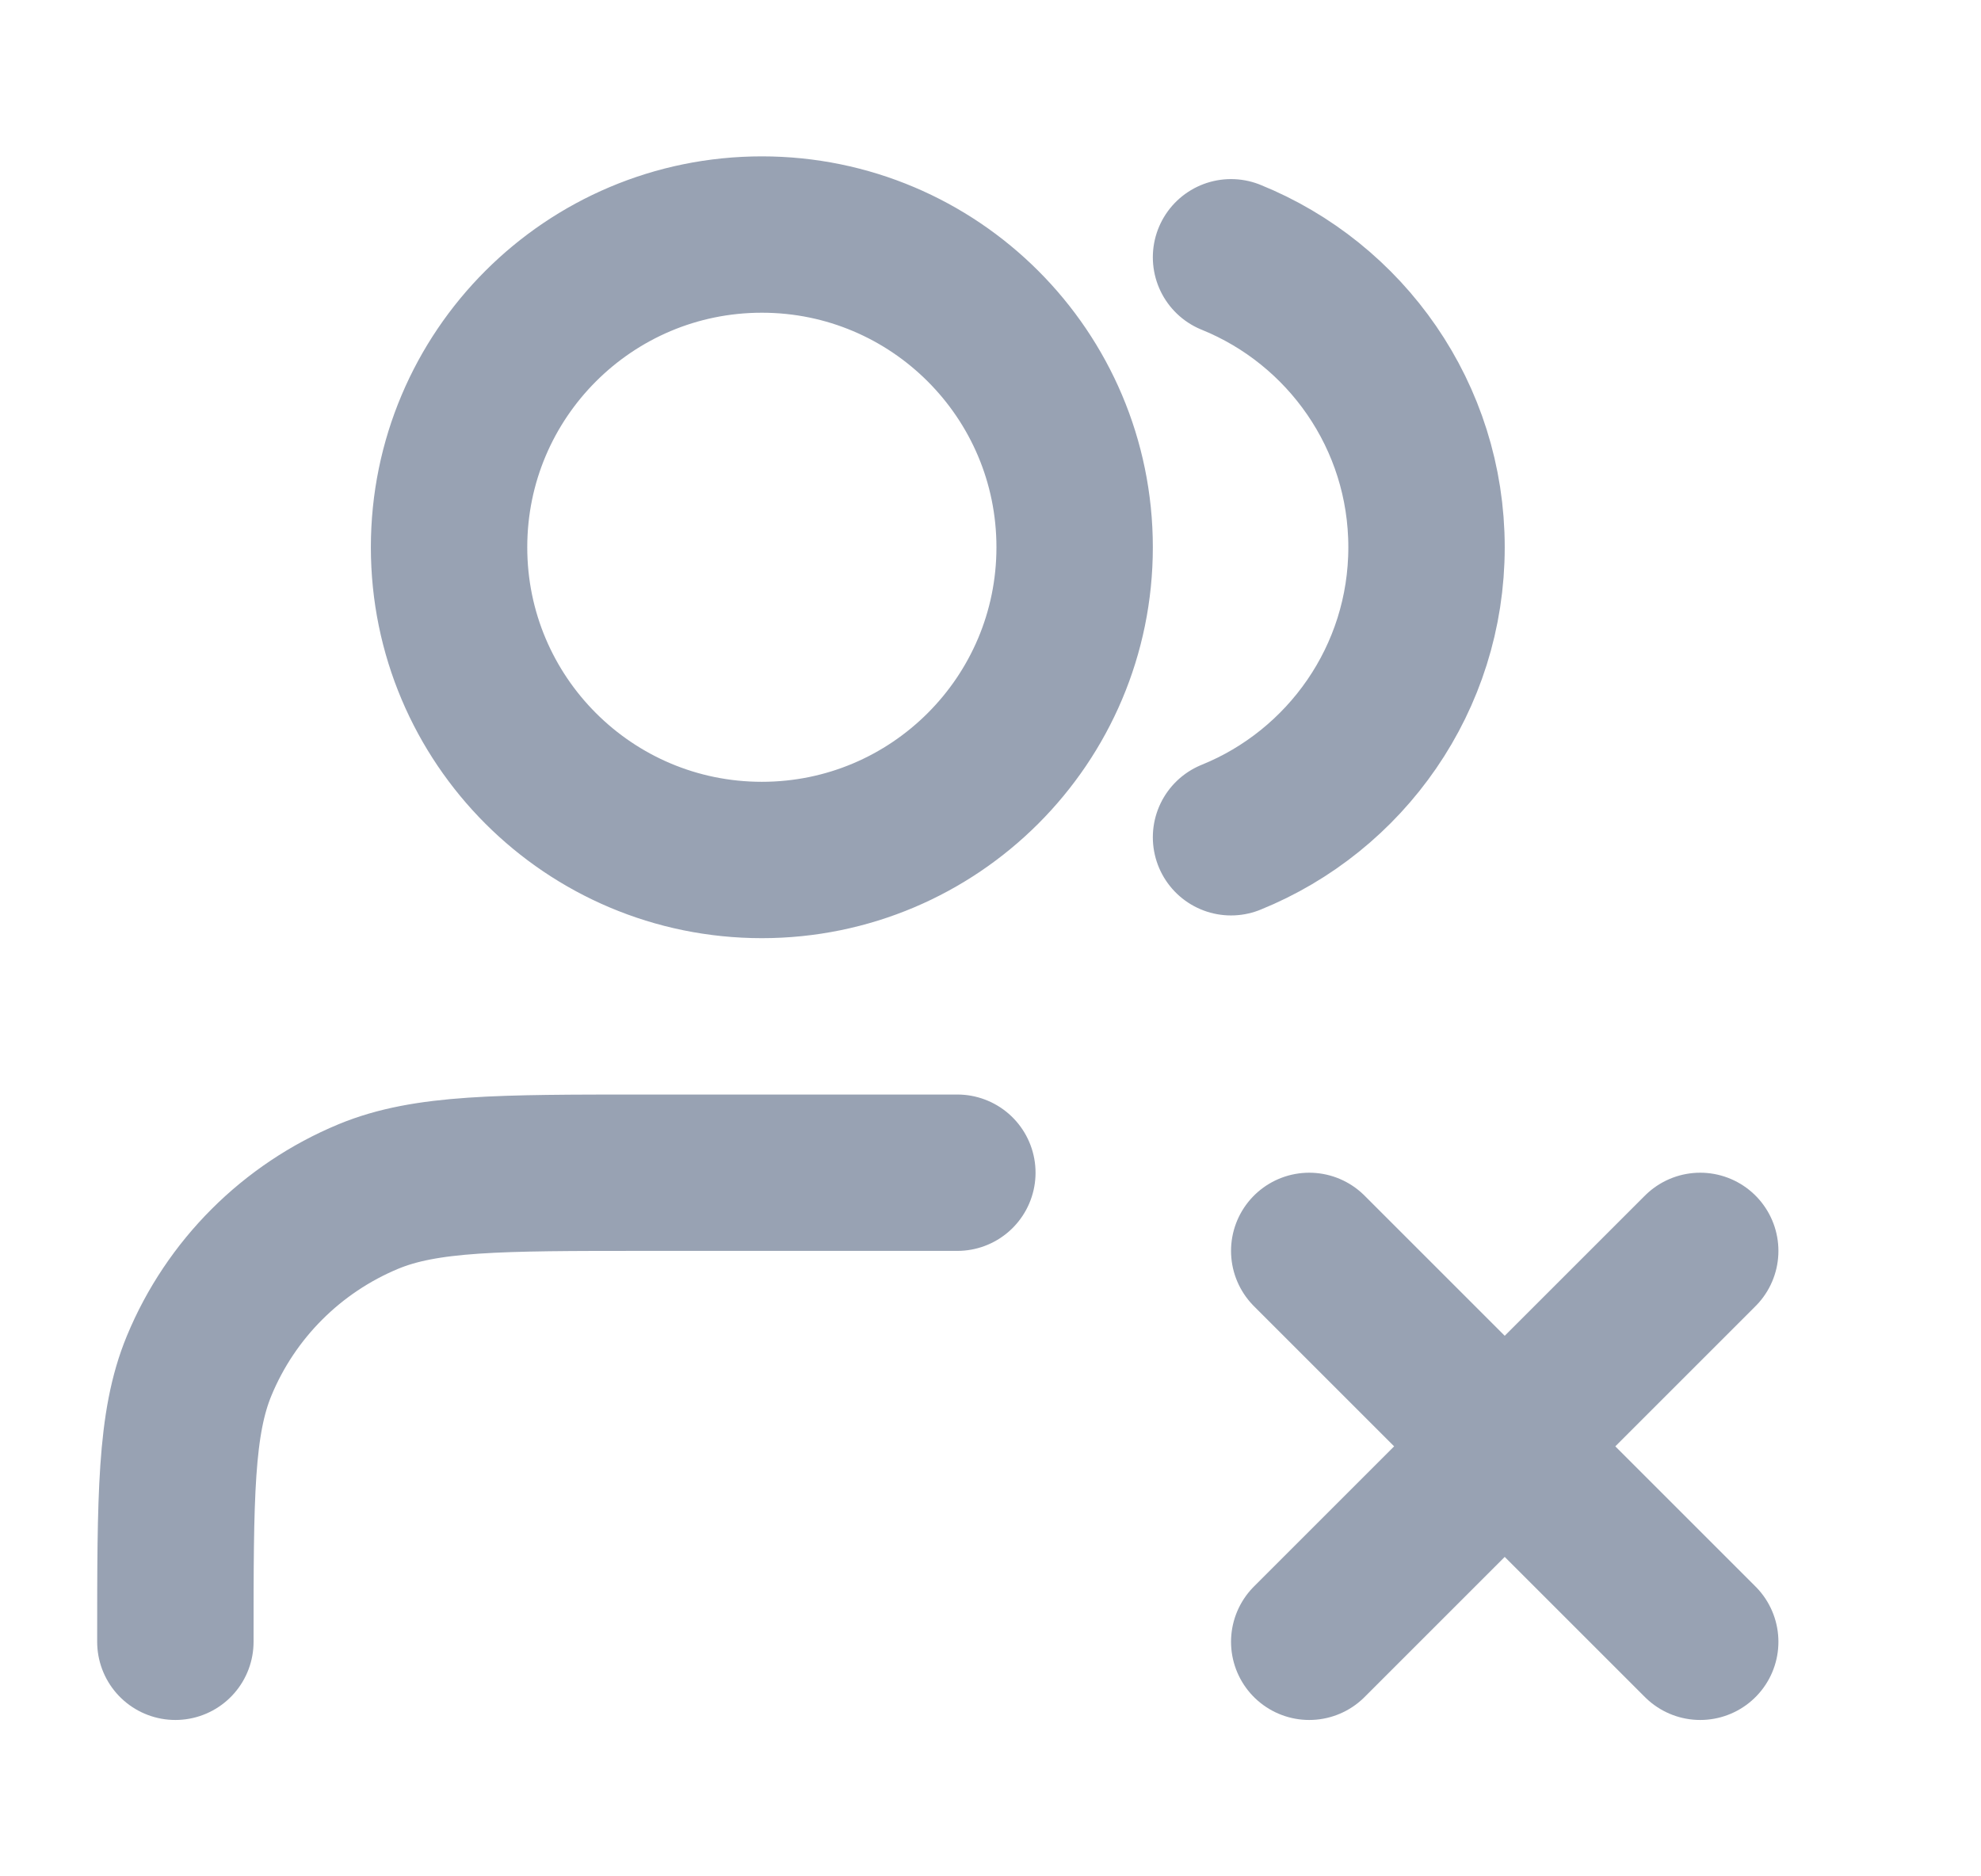 <svg width="19" height="18" viewBox="0 0 19 18" fill="none" xmlns="http://www.w3.org/2000/svg">
<g clip-path="url(#clip0_1_9647)">
<path d="M12.557 12L16.307 15.75M16.307 12L12.557 15.75M11.807 2.468C12.906 2.913 13.682 3.991 13.682 5.25C13.682 6.509 12.906 7.587 11.807 8.032M9.182 11.25H6.182C4.784 11.25 4.085 11.25 3.534 11.478C2.799 11.783 2.214 12.367 1.91 13.102C1.682 13.653 1.682 14.352 1.682 15.75M10.307 5.25C10.307 6.907 8.963 8.25 7.307 8.25C5.65 8.25 4.307 6.907 4.307 5.25C4.307 3.593 5.65 2.25 7.307 2.25C8.963 2.25 10.307 3.593 10.307 5.25Z" stroke="#98A2B3" stroke-width="1.5" stroke-linecap="round" stroke-linejoin="round"/>
</g>
<defs>
<clipPath id="clip0_1_9647">
<rect width="18" height="18" fill="white" transform="translate(0.182)"/>
</clipPath>
</defs>
</svg>
